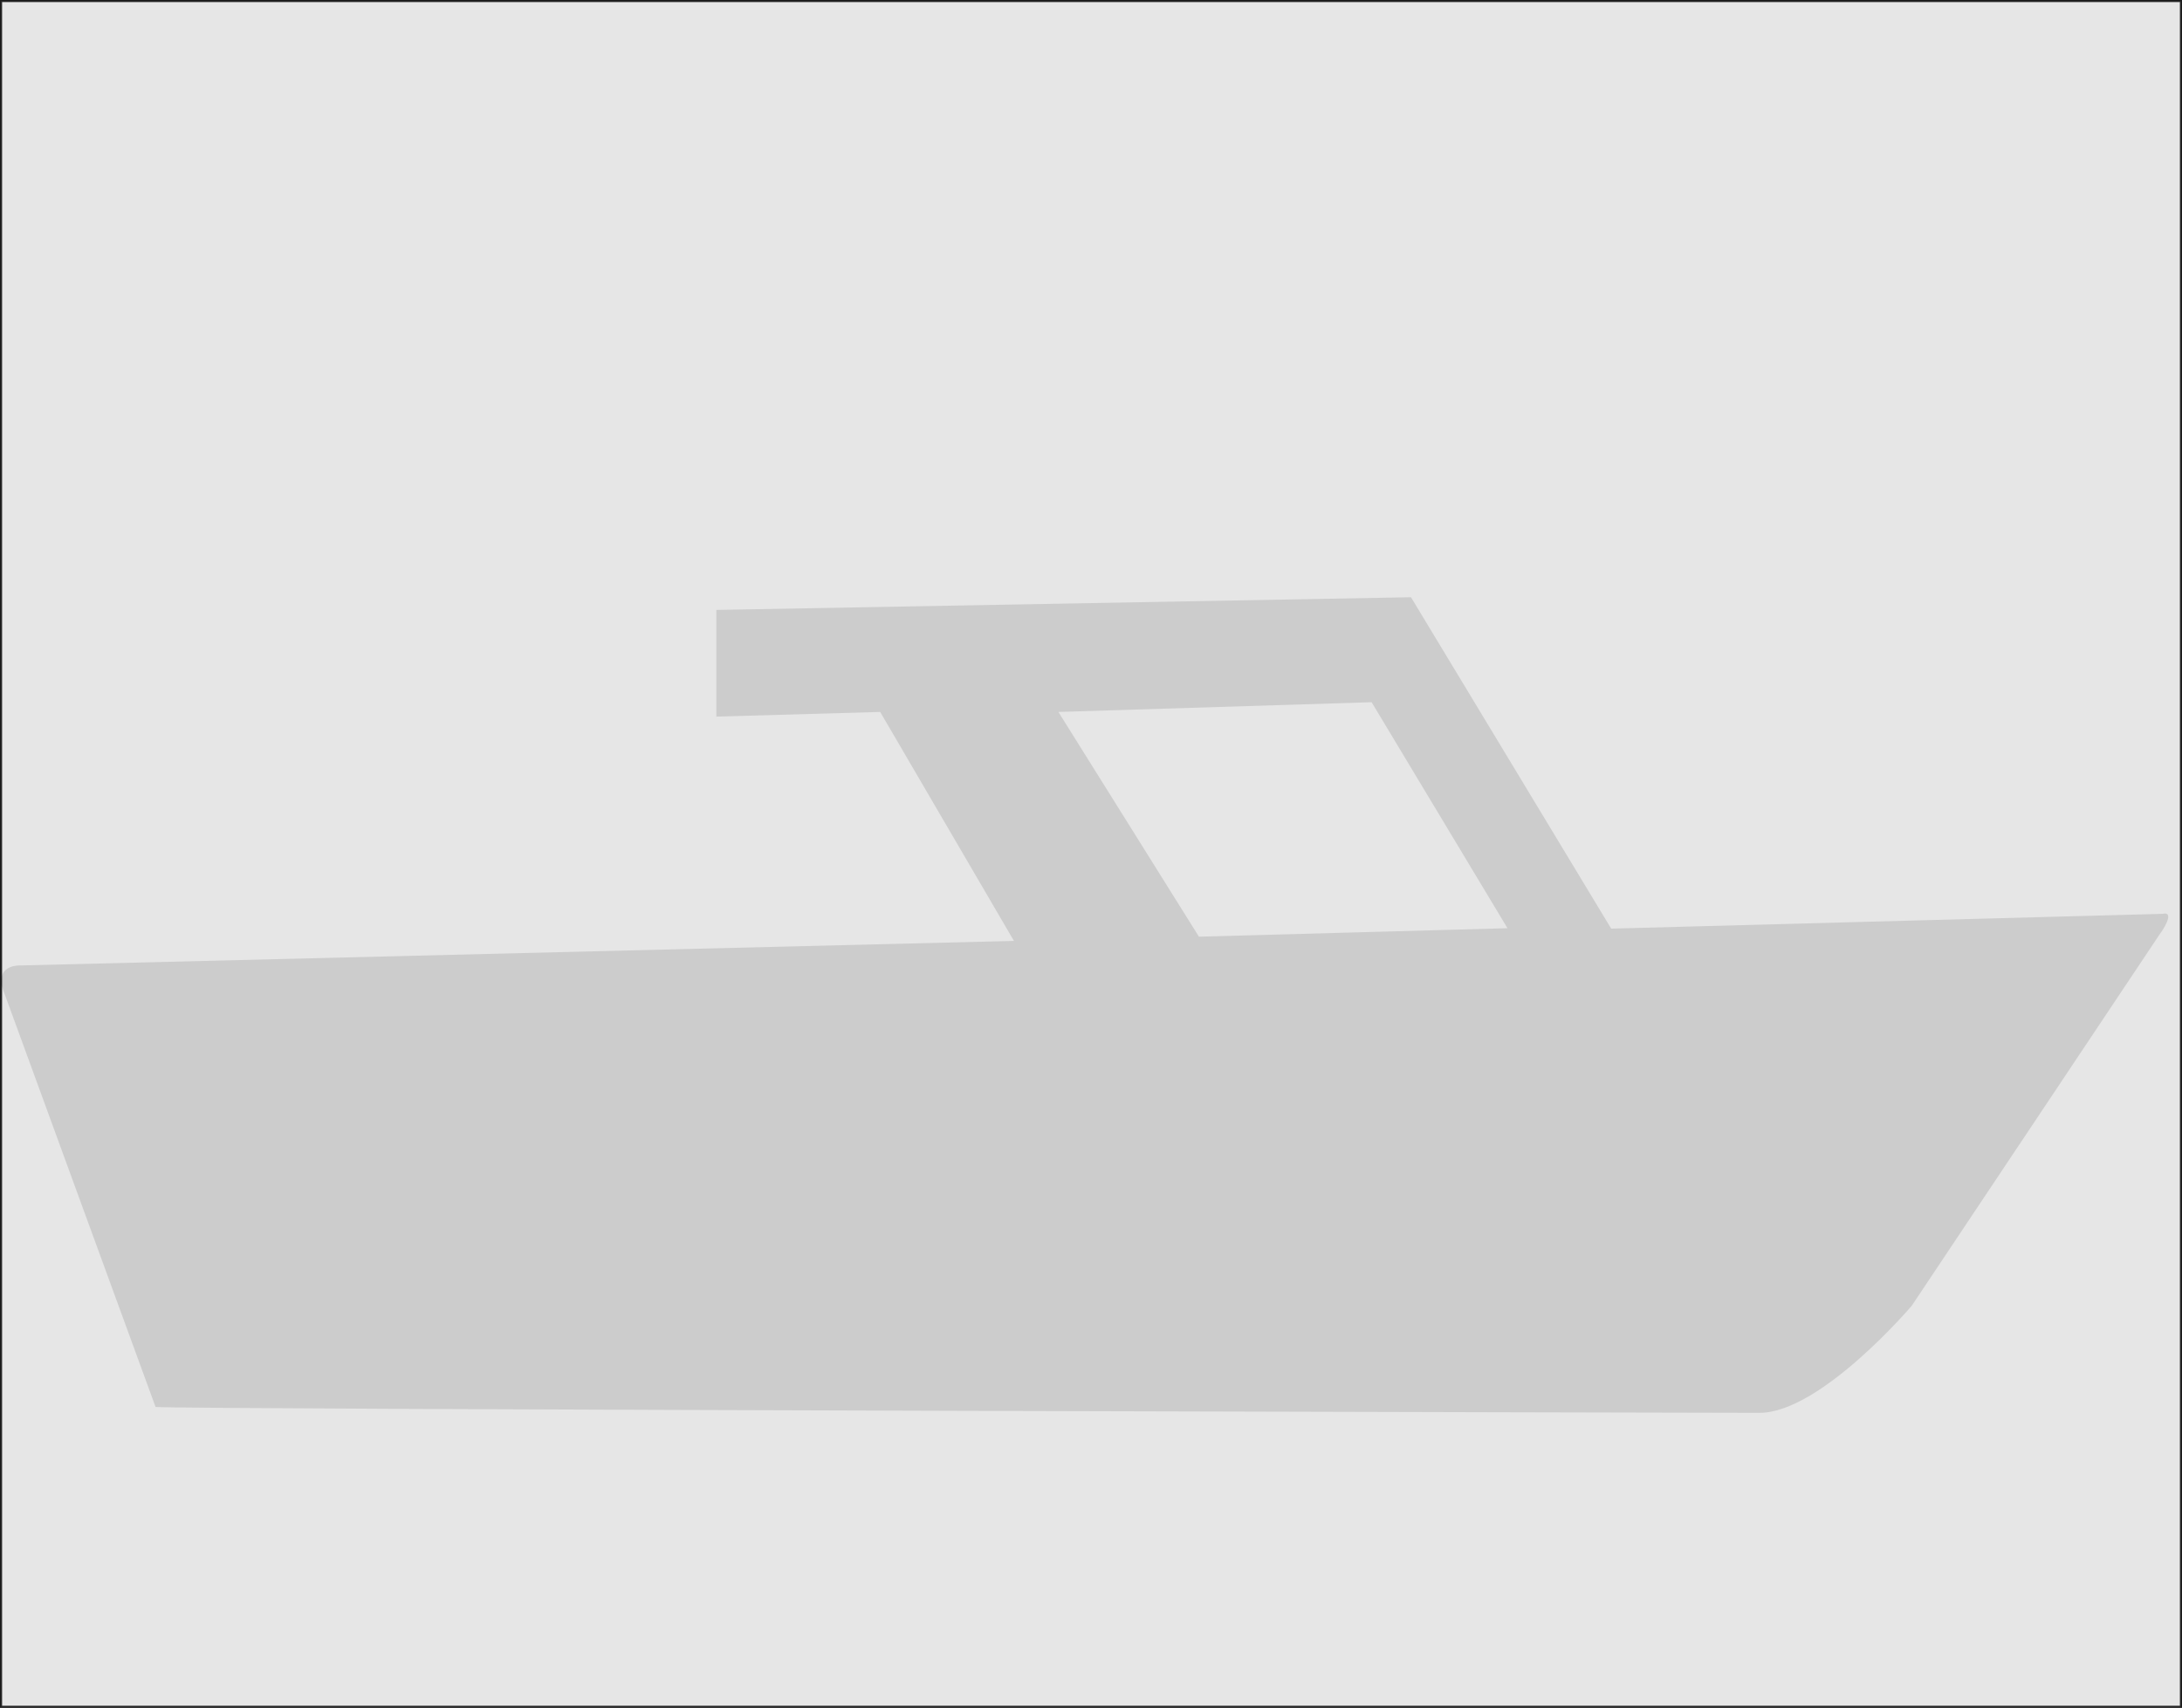 <svg id="Layer_1" data-name="Layer 1" xmlns="http://www.w3.org/2000/svg" viewBox="0 0 1031.01 807"><rect x="0" y="0" width="1031.01" height="807" fill="#808080" stroke="none"/><defs><style>.cls-1{fill:#fff;stroke:#000;stroke-miterlimit:10;opacity:0.8;}</style></defs><title>boat 3</title><path d="M1021.4,446.2l-260.6,7L666.2,296.6l-328.2,6V353l77.4-2.2L478.6,459,9,470.6S-1.4,470,.2,480L73,679.2c5.8,1.2,757.8,2.8,757.8,2.8,29,0,72-50.6,72-50.6l117.6-176.2C1020.4,455.4,1027.8,444.8,1021.4,446.2ZM566,457L499.6,350.8l148-4.6L711.8,453Z" transform="translate(0.5 -14.39)"/><rect class="cls-1" x="0.5" y="0.5" width="1030.01" height="806"/></svg>